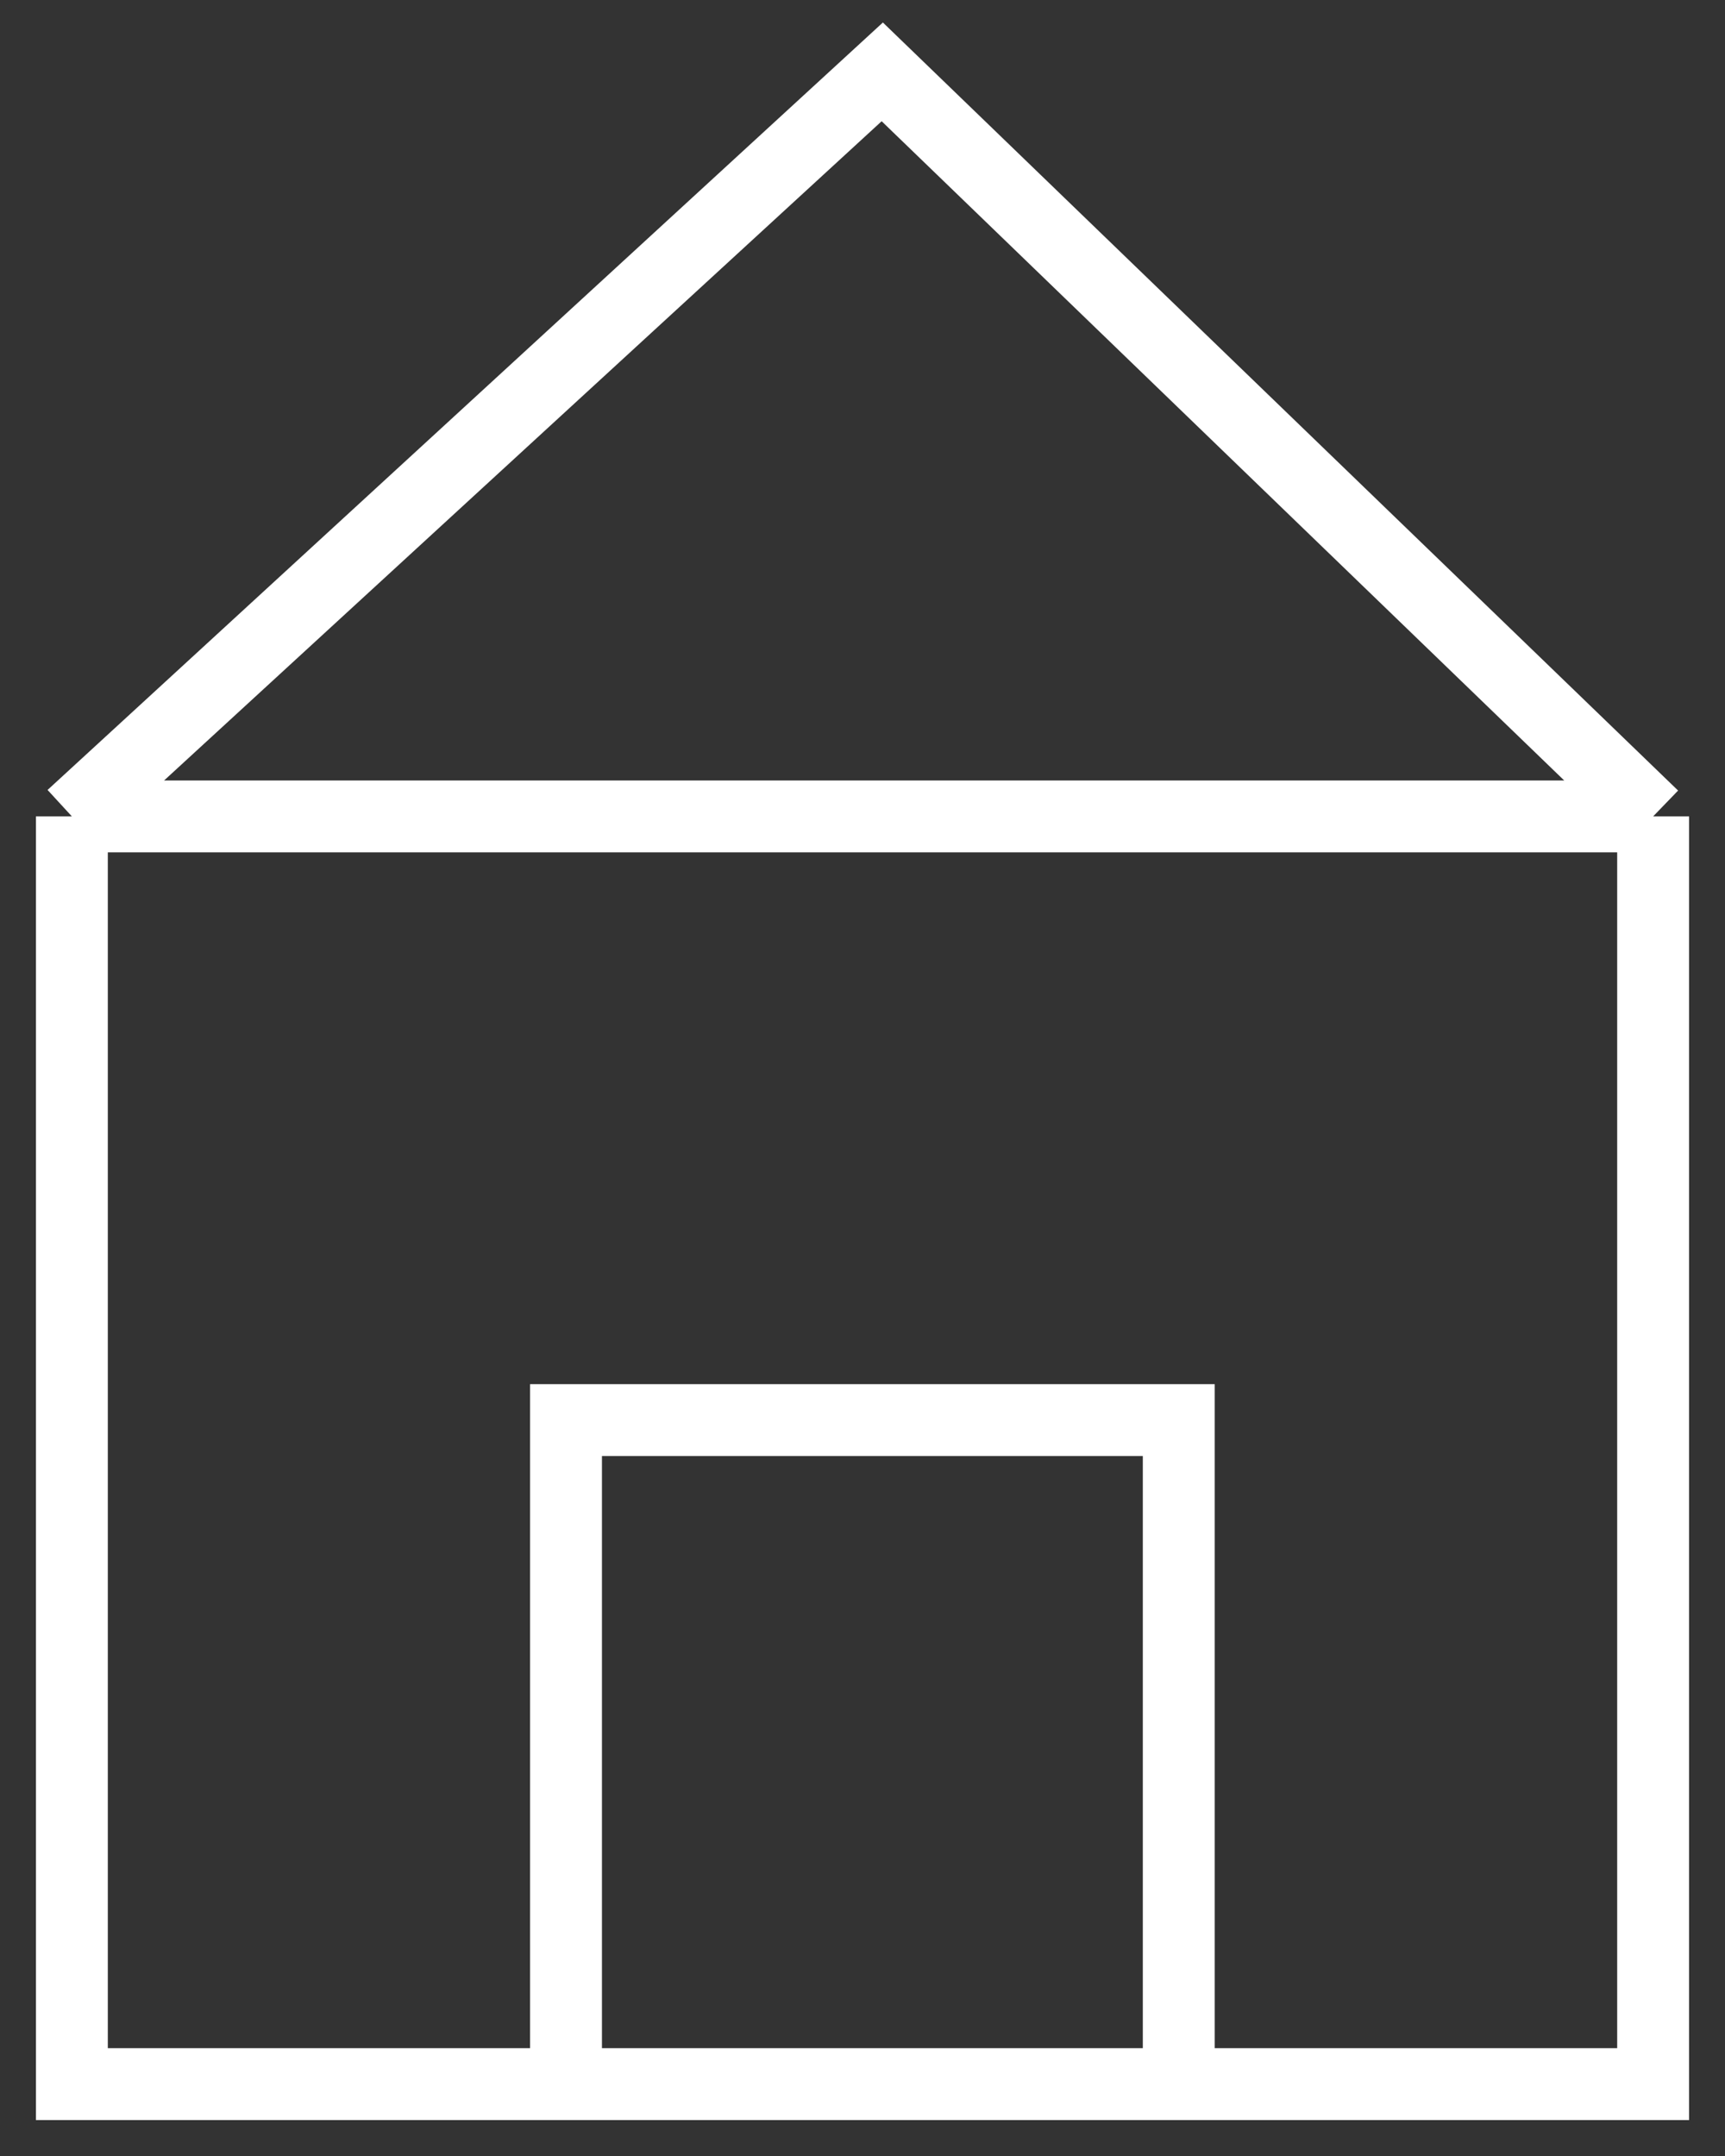 <svg width="24" height="30" viewBox="0 0 24 30" fill="none" xmlns="http://www.w3.org/2000/svg">
<rect x="0" y="0" width="24" height="30" fill="#333333" stroke="none"/>
<path d="M23 11.36V29H16.4M23 11.36H1M23 11.36L12.275 1L1 11.36M1 11.36V29H7.875M7.875 29V19.76H16.4V29M7.875 29H16.4" stroke="white"/>
</svg>
